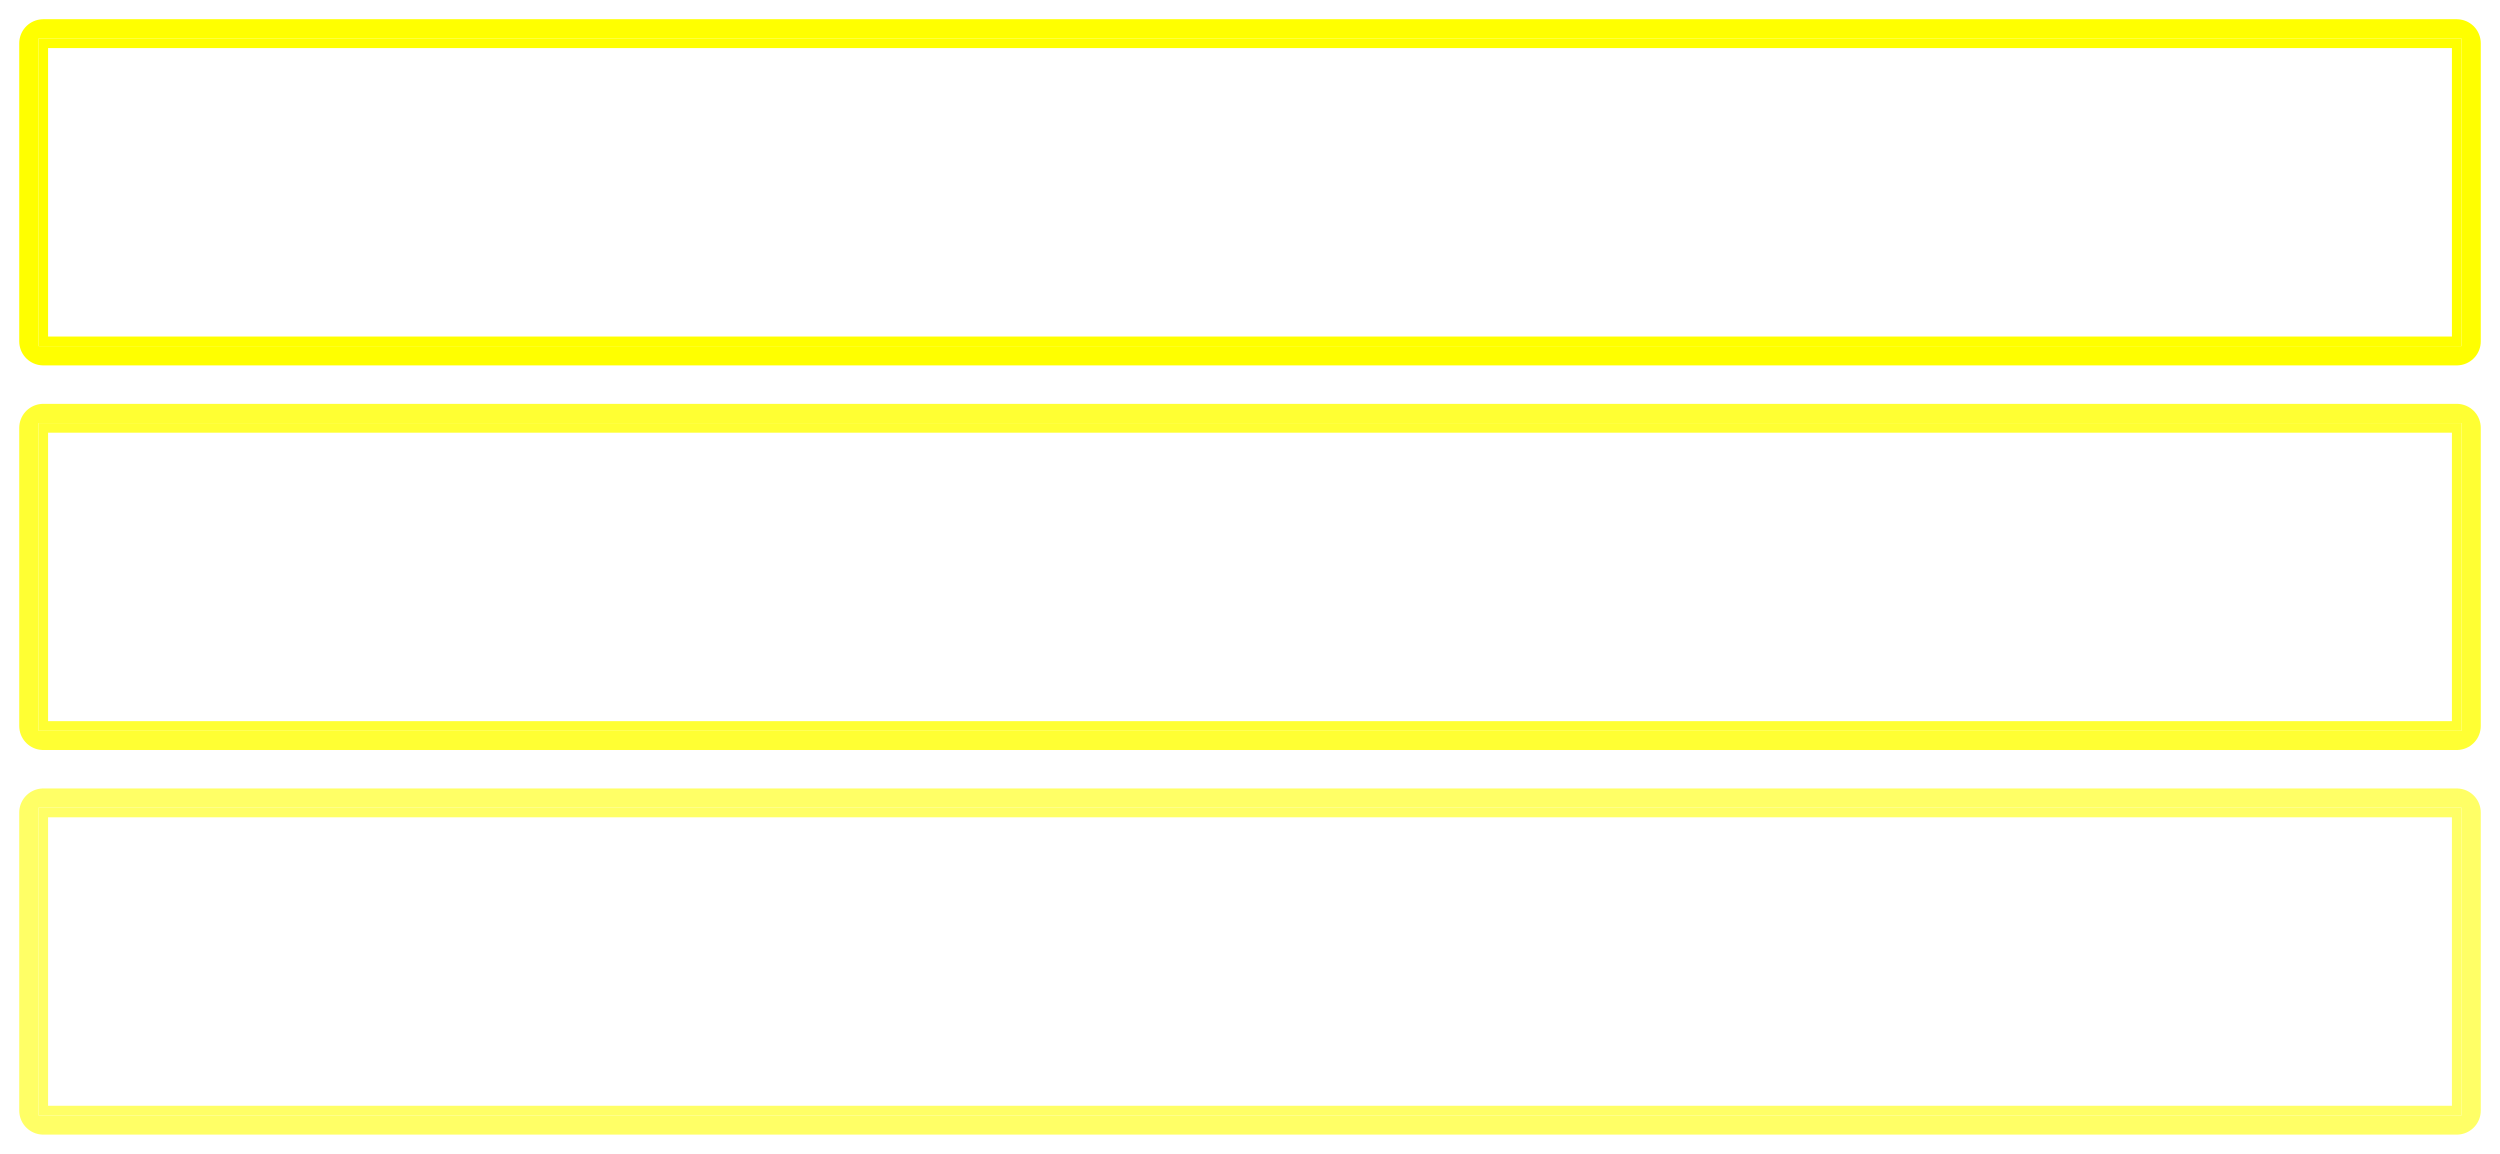 <?xml version="1.0" encoding="UTF-8" standalone="no"?>
<!-- Created with Inkscape (http://www.inkscape.org/) -->

<svg
   xmlns:dc="http://purl.org/dc/elements/1.1/"
   xmlns:cc="http://creativecommons.org/ns#"
   xmlns:rdf="http://www.w3.org/1999/02/22-rdf-syntax-ns#"
   xmlns:svg="http://www.w3.org/2000/svg"
   xmlns="http://www.w3.org/2000/svg"
   xmlns:sodipodi="http://sodipodi.sourceforge.net/DTD/sodipodi-0.dtd"
   xmlns:inkscape="http://www.inkscape.org/namespaces/inkscape"
   width="260"
   height="120"
   id="svg2"
   version="1.1"
   inkscape:version="0.48.4 r9939"
   sodipodi:docname="highlight2.svg"
   inkscape:export-filename="/home/victor/aleva/super-bombinhas/data/img/ui/highlight2.png"
   inkscape:export-xdpi="90"
   inkscape:export-ydpi="90">
  <defs
     id="defs4">
    <filter
       inkscape:collect="always"
       id="filter3770"
       x="-0.036"
       width="1.073"
       y="-0.17"
       height="1.341"
       color-interpolation-filters="sRGB">
      <feGaussianBlur
         inkscape:collect="always"
         stdDeviation="2.625"
         id="feGaussianBlur3772" />
    </filter>
    <clipPath
       clipPathUnits="userSpaceOnUse"
       id="clipPath3779">
      <path
         style="fill:#808080;fill-opacity:1;stroke:none"
         d="m 0,1006.362 0,46 182,0 0,-46 -182,0 z m 4,4 174,0 0,38 -174,0 0,-38 z"
         id="path3781"
         inkscape:connector-curvature="0" />
    </clipPath>
    <filter
       inkscape:collect="always"
       id="filter3773"
       x="-0.027"
       width="1.054"
       y="-0.218"
       height="1.437"
       color-interpolation-filters="sRGB">
      <feGaussianBlur
         inkscape:collect="always"
         stdDeviation="2.82"
         id="feGaussianBlur3775" />
    </filter>
    <clipPath
       clipPathUnits="userSpaceOnUse"
       id="clipPath3783">
      <path
         style="fill:#808080;fill-opacity:1;stroke:none"
         d="m 0,1012.362 0,40 260,0 0,-40 -260,0 z m 4,4 252,0 0,32 -252,0 0,-32 z"
         id="path3785"
         inkscape:connector-curvature="0" />
    </clipPath>
  </defs>
  <sodipodi:namedview
     id="base"
     pagecolor="#ffffff"
     bordercolor="#666666"
     borderopacity="1.0"
     inkscape:pageopacity="0.0"
     inkscape:pageshadow="2"
     inkscape:zoom="1"
     inkscape:cx="121.35375"
     inkscape:cy="9.6164863"
     inkscape:document-units="px"
     inkscape:current-layer="layer1"
     showgrid="false"
     inkscape:window-width="1364"
     inkscape:window-height="718"
     inkscape:window-x="0"
     inkscape:window-y="0"
     inkscape:window-maximized="1" />
  <g
     inkscape:label="Layer 1"
     inkscape:groupmode="layer"
     id="layer1"
     transform="translate(0,-932.362)">
    <g
       id="g3787"
       style="opacity:0.6">
      <rect
         y="1016.862"
         x="4.5"
         height="31"
         width="251"
         id="rect3795"
         style="fill:none;stroke:#ffff00;stroke-width:1;stroke-opacity:1" />
      <rect
         clip-path="url(#clipPath3783)"
         style="fill:none;stroke:#ffff00;stroke-width:5;stroke-linejoin:round;stroke-miterlimit:4;stroke-opacity:1;stroke-dasharray:none;filter:url(#filter3773)"
         id="rect3767"
         width="251"
         height="31"
         x="4.5"
         y="1016.862" />
    </g>
    <g
       id="g3791"
       transform="translate(0,-40)"
       style="opacity:0.8">
      <rect
         style="fill:none;stroke:#ffff00;stroke-width:1;stroke-opacity:1"
         id="rect3793"
         width="251"
         height="31"
         x="4.5"
         y="1016.862" />
      <rect
         y="1016.862"
         x="4.5"
         height="31"
         width="251"
         id="rect3796"
         style="fill:none;stroke:#ffff00;stroke-width:5;stroke-linejoin:round;stroke-miterlimit:4;stroke-opacity:1;stroke-dasharray:none;filter:url(#filter3773)"
         clip-path="url(#clipPath3783)" />
    </g>
    <g
       transform="translate(0,-80)"
       id="g3798">
      <rect
         y="1016.862"
         x="4.5"
         height="31"
         width="251"
         id="rect3800"
         style="fill:none;stroke:#ffff00;stroke-width:1;stroke-opacity:1" />
      <rect
         clip-path="url(#clipPath3783)"
         style="fill:none;stroke:#ffff00;stroke-width:5;stroke-linejoin:round;stroke-miterlimit:4;stroke-opacity:1;stroke-dasharray:none;filter:url(#filter3773)"
         id="rect3802"
         width="251"
         height="31"
         x="4.5"
         y="1016.862" />
    </g>
  </g>
</svg>
